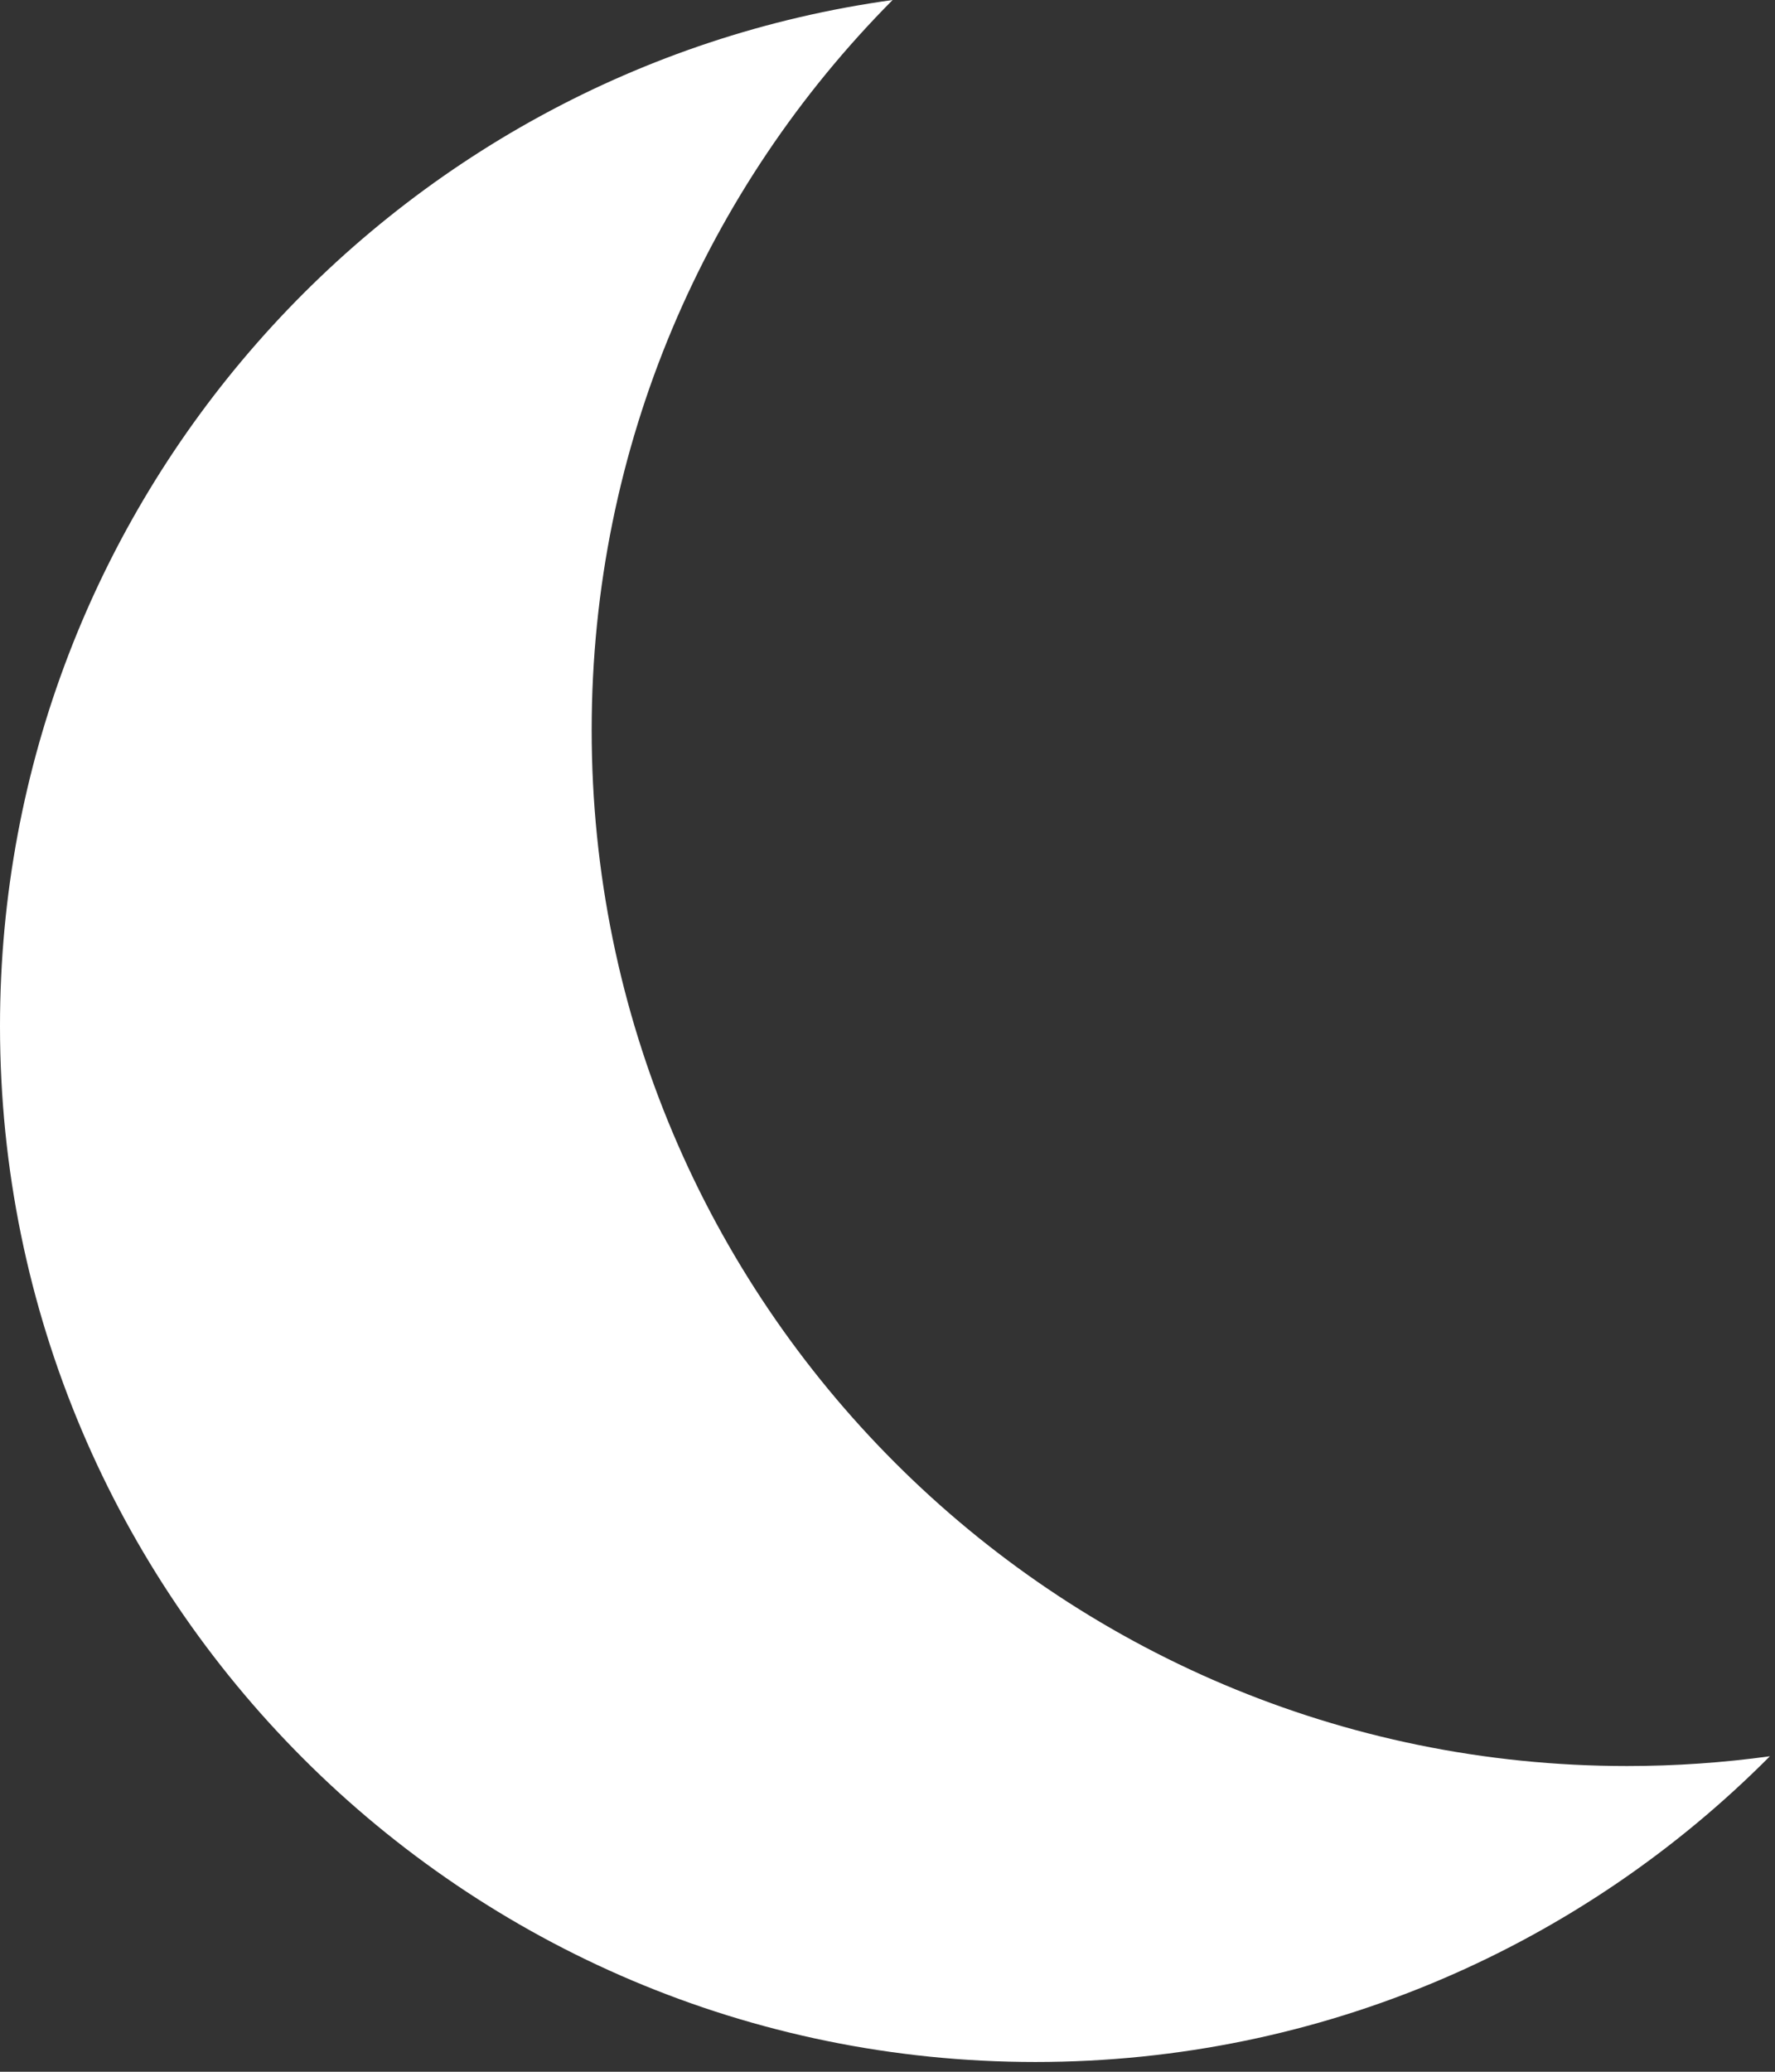 <svg width="60" height="70" viewBox="0 0 60 70" fill="none" xmlns="http://www.w3.org/2000/svg">
<rect x="0" y="0" width="60" height="70" fill="#333333" stroke="none"/>
<path fill-rule="evenodd" clip-rule="evenodd" d="M59.827 59.34C58.249 59.557 56.638 59.67 55 59.67C35.67 59.67 20 44 20 24.67C20 15.045 23.885 6.327 30.173 7.25316e-07C13.127 2.352 0 16.978 0 34.67C0 54 15.67 69.67 35 69.67C44.705 69.67 53.487 65.72 59.827 59.34Z" fill="white"/>
</svg>
